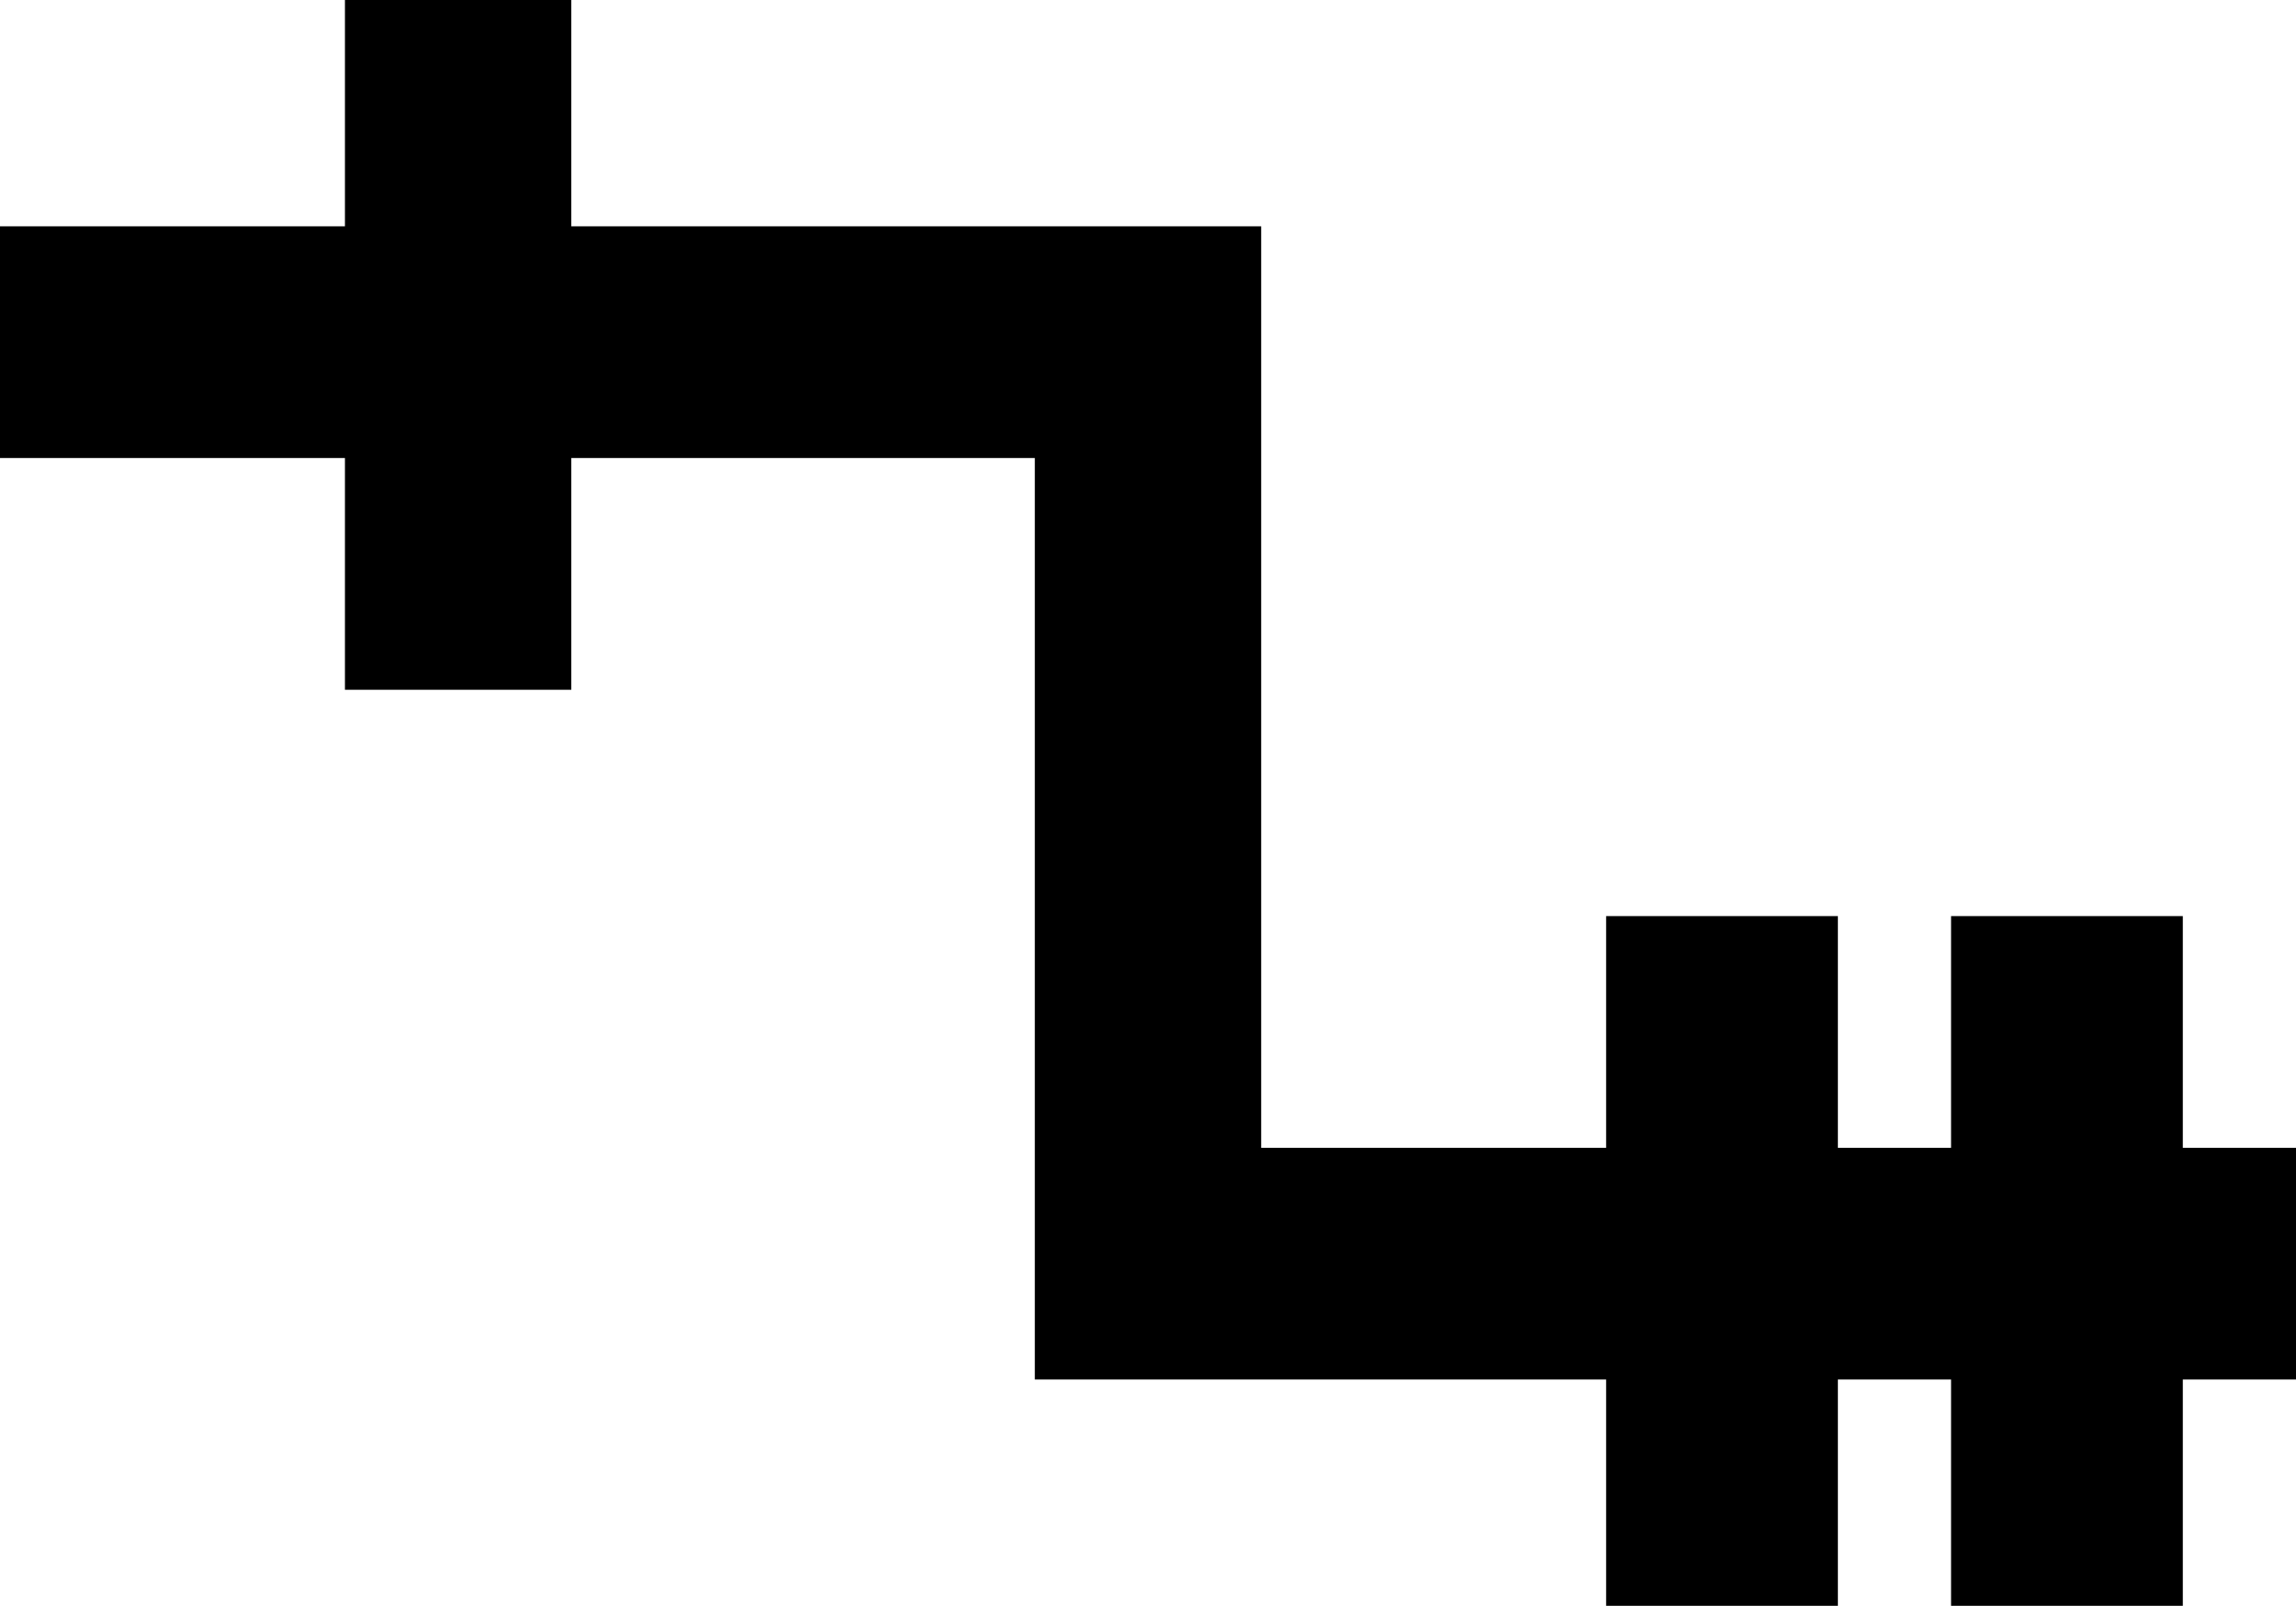 <svg xmlns="http://www.w3.org/2000/svg" viewBox="43 43 426 298">
      <g transform="scale(1 -1) translate(0 -384)">
        <path d="M469 128V85H448V43H405V85H384V43H341V85H235V256H149V213H107V256H43V299H107V341H149V299H277V128H341V171H384V128H405V171H448V128Z" />
      </g>
    </svg>